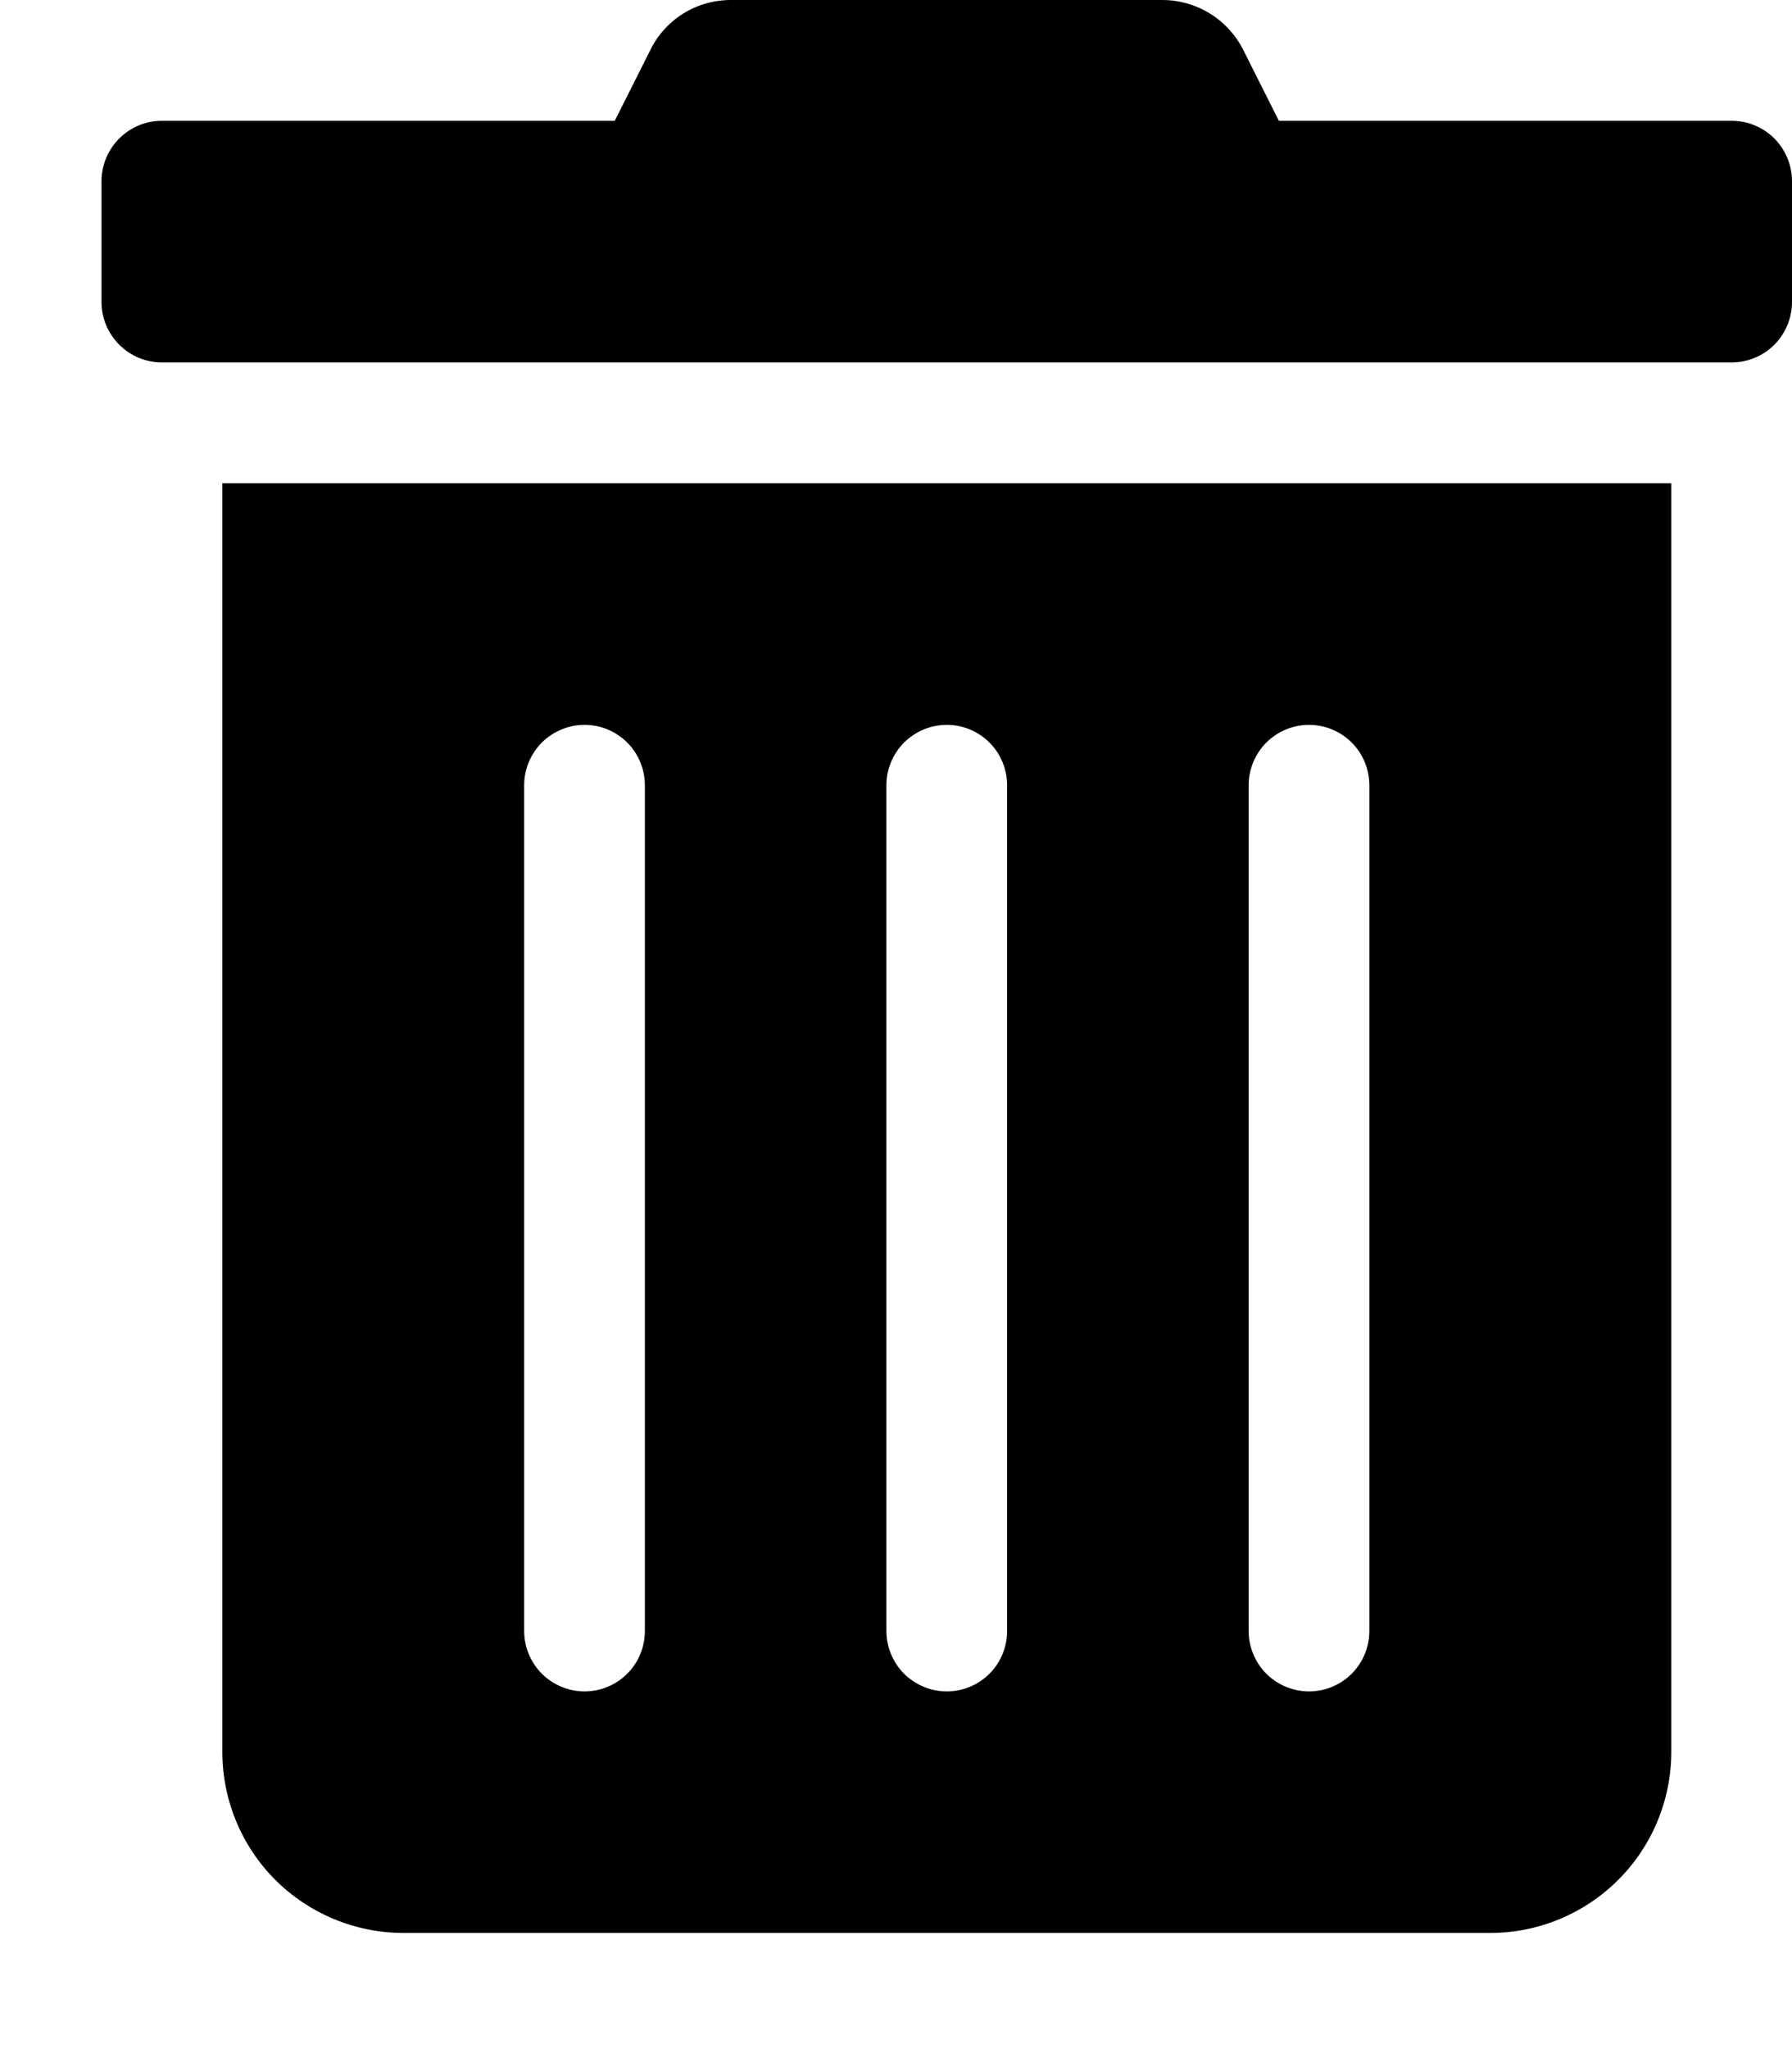 <svg width="14" height="16" viewBox="0 0 14 16" fill="none" xmlns="http://www.w3.org/2000/svg">
<path d="M1.737 13.678C1.737 14.054 1.886 14.414 2.151 14.679C2.417 14.944 2.777 15.093 3.152 15.093H11.642C12.017 15.093 12.377 14.944 12.642 14.679C12.908 14.414 13.057 14.054 13.057 13.678V3.773H1.737V13.678ZM9.755 6.132C9.755 6.007 9.805 5.887 9.893 5.798C9.982 5.71 10.102 5.66 10.227 5.66C10.352 5.66 10.472 5.71 10.56 5.798C10.649 5.887 10.698 6.007 10.698 6.132V12.735C10.698 12.86 10.649 12.98 10.56 13.069C10.472 13.157 10.352 13.207 10.227 13.207C10.102 13.207 9.982 13.157 9.893 13.069C9.805 12.98 9.755 12.86 9.755 12.735V6.132ZM6.925 6.132C6.925 6.007 6.975 5.887 7.063 5.798C7.152 5.71 7.272 5.66 7.397 5.66C7.522 5.66 7.642 5.71 7.73 5.798C7.819 5.887 7.868 6.007 7.868 6.132V12.735C7.868 12.86 7.819 12.98 7.73 13.069C7.642 13.157 7.522 13.207 7.397 13.207C7.272 13.207 7.152 13.157 7.063 13.069C6.975 12.98 6.925 12.86 6.925 12.735V6.132ZM4.095 6.132C4.095 6.007 4.145 5.887 4.233 5.798C4.322 5.71 4.442 5.66 4.567 5.66C4.692 5.66 4.812 5.71 4.9 5.798C4.989 5.887 5.038 6.007 5.038 6.132V12.735C5.038 12.86 4.989 12.98 4.9 13.069C4.812 13.157 4.692 13.207 4.567 13.207C4.442 13.207 4.322 13.157 4.233 13.069C4.145 12.98 4.095 12.86 4.095 12.735V6.132ZM13.528 0.943H9.991L9.714 0.392C9.655 0.274 9.565 0.175 9.453 0.106C9.341 0.037 9.212 -8.92617e-05 9.08 5.16849e-06H5.711C5.579 -0 5.45 0.036 5.339 0.105C5.227 0.175 5.137 0.274 5.08 0.392L4.803 0.943H1.265C1.14 0.943 1.02 0.993 0.932 1.081C0.843 1.17 0.793 1.29 0.793 1.415L0.793 2.358C0.793 2.483 0.843 2.603 0.932 2.692C1.02 2.78 1.14 2.83 1.265 2.83H13.528C13.653 2.83 13.774 2.78 13.862 2.692C13.95 2.603 14 2.483 14 2.358V1.415C14 1.29 13.95 1.17 13.862 1.081C13.774 0.993 13.653 0.943 13.528 0.943Z" fill="black"/>
</svg>
